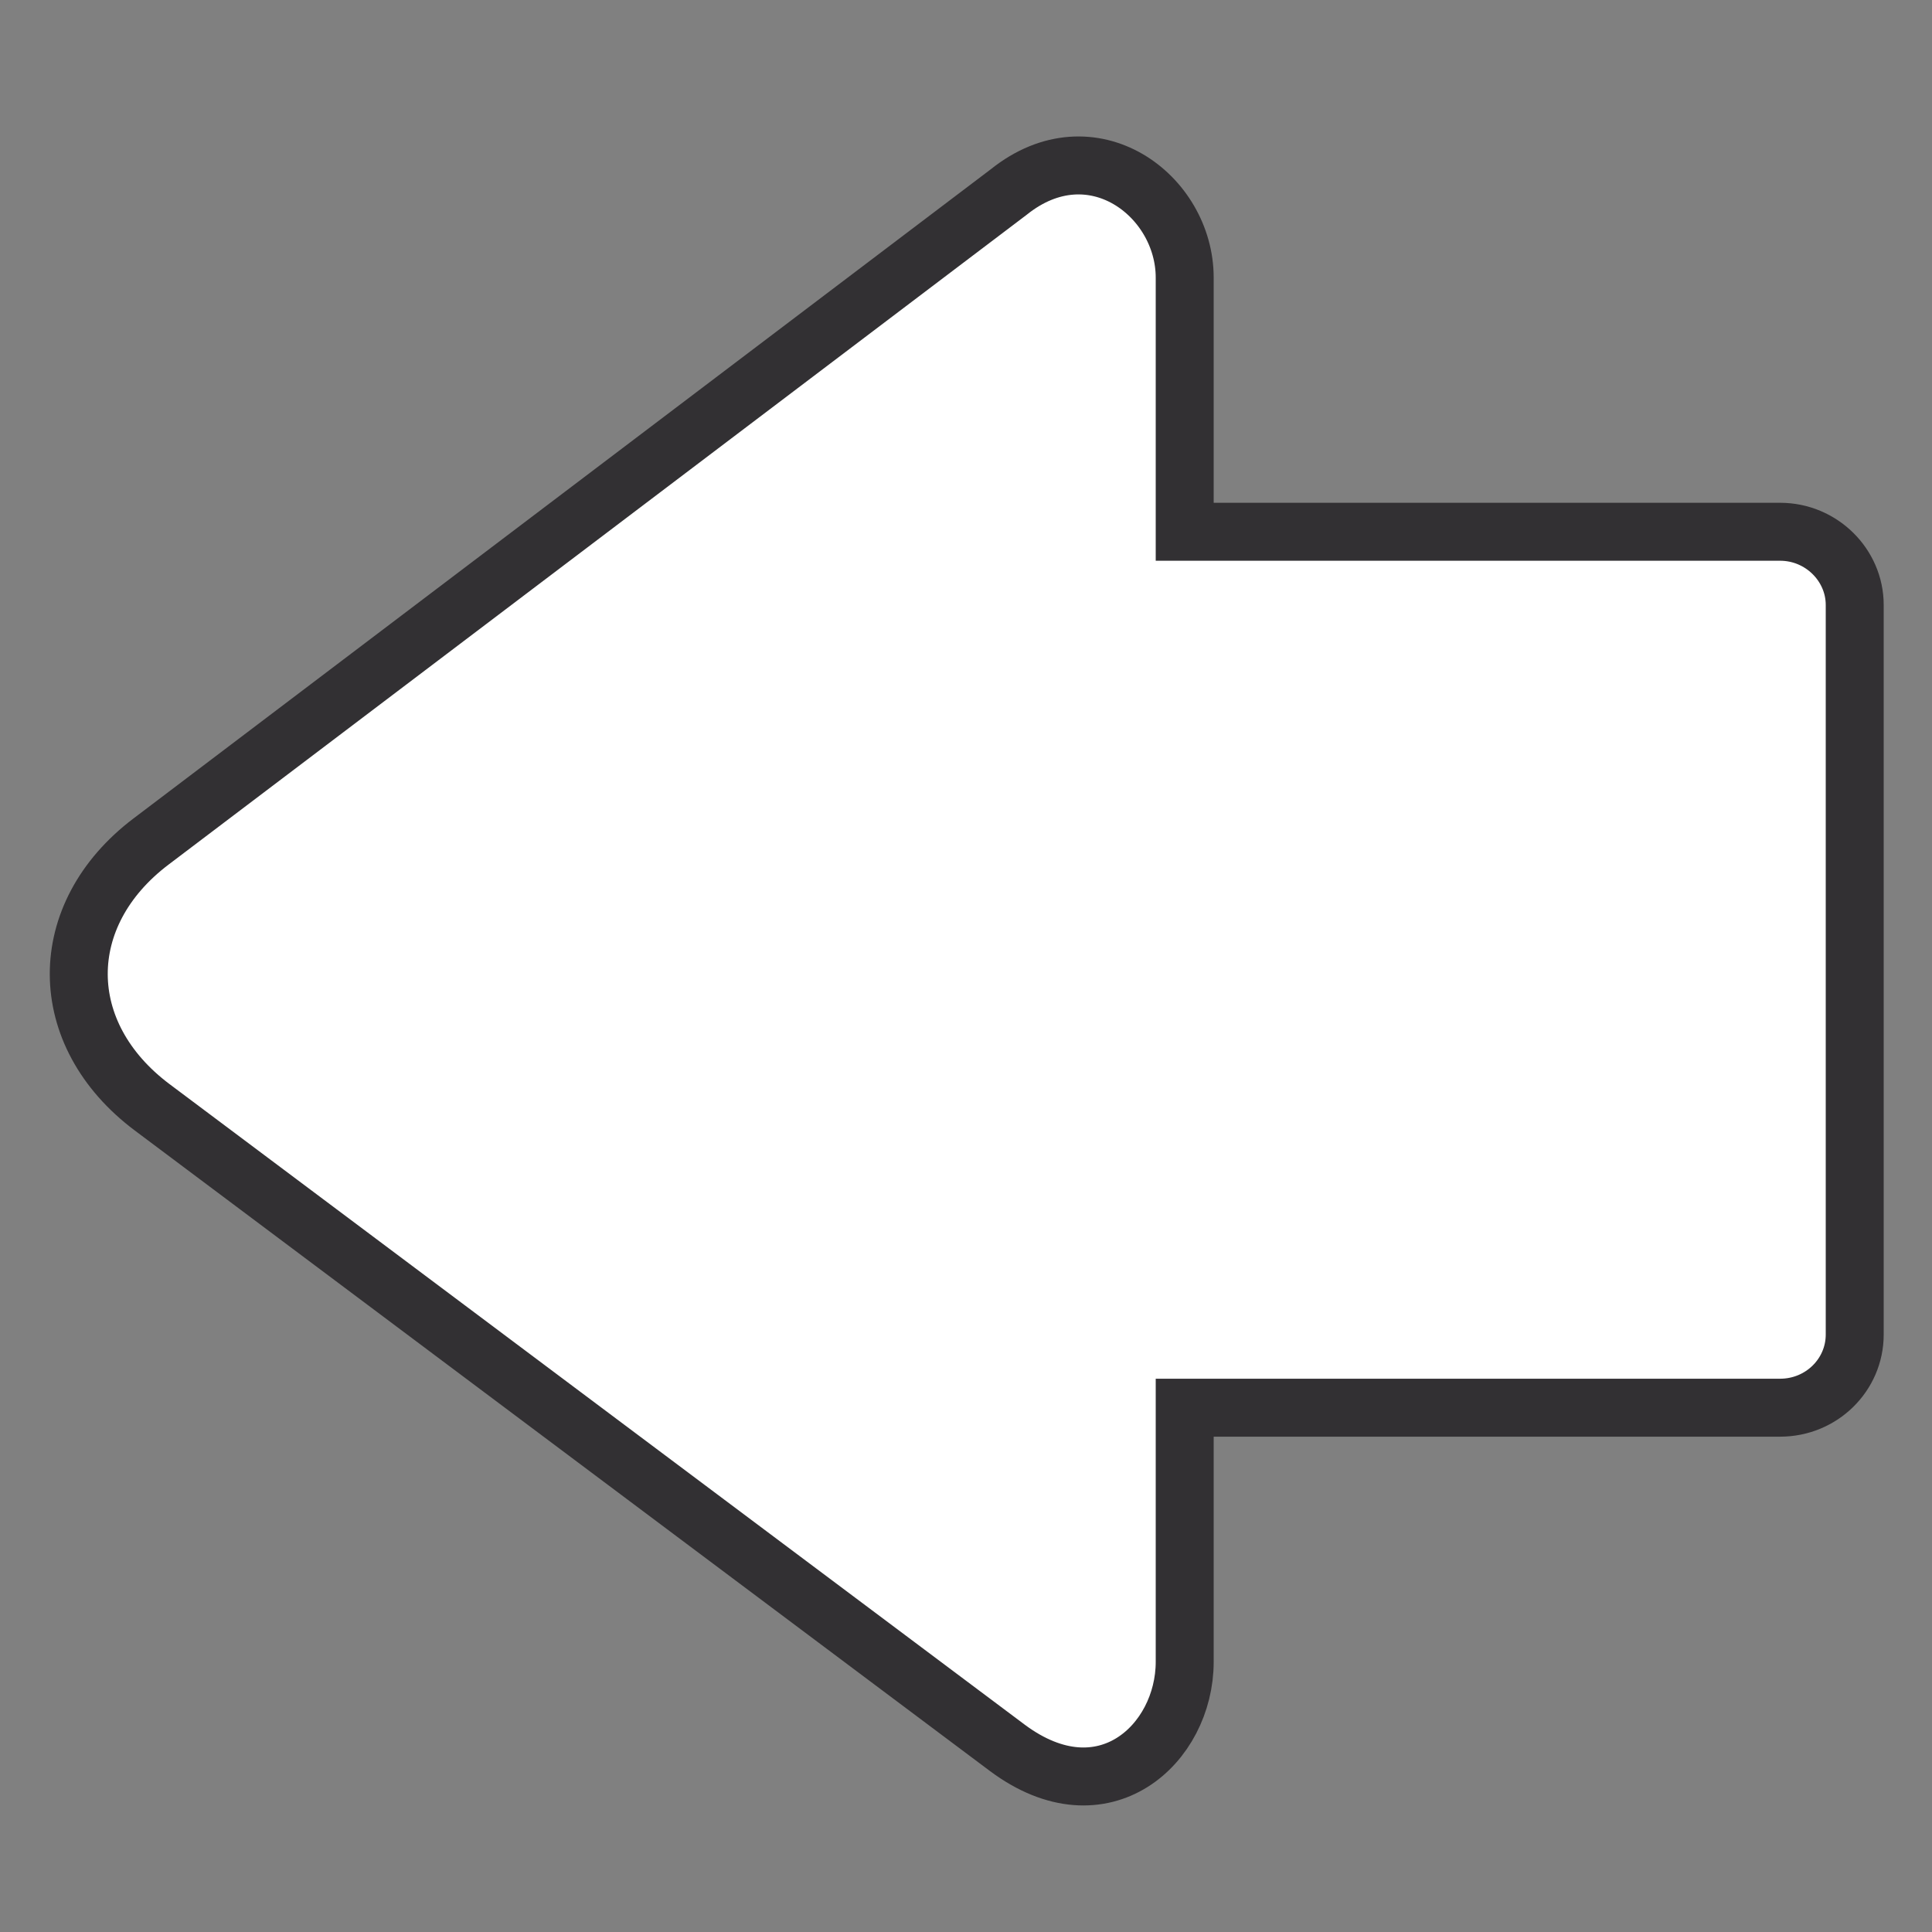 <?xml version="1.0" encoding="UTF-8" standalone="no"?>
<svg width="50px" height="50px" viewBox="0 0 50 50" version="1.1" xmlns="http://www.w3.org/2000/svg" xmlns:xlink="http://www.w3.org/1999/xlink" xmlns:sketch="http://www.bohemiancoding.com/sketch/ns">
    <rect x="0" y="0" width="50" height="50" fill="#808080" stroke="none"/>
    <!-- Generator: Sketch 3.3.3 (12072) - http://www.bohemiancoding.com/sketch -->
    <title>back-icon</title>
    <desc>Created with Sketch.</desc>
    <defs></defs>
    <g id="Page-1" stroke="none" stroke-width="1" fill="none" fill-rule="evenodd" sketch:type="MSPage">
        <g id="back-icon" sketch:type="MSArtboardGroup" stroke="#323033" stroke-width="1.5" fill="#FFFFFF">
            <path d="M30.66,7.185 C30.66,5.056 28.258,3.246 26.108,4.968 L3.908,21.779 C1.41,23.67 1.409,26.763 3.942,28.66 L26.075,45.238 C28.557,47.082 30.66,45.137 30.66,43.009 L30.66,36.431 L46.069,36.431 C47.137,36.431 48,35.584 48,34.538 L48,15.656 C48,14.623 47.135,13.762 46.069,13.762 L30.66,13.762 L30.66,7.185 Z" id="Rectangle-10" sketch:type="MSShapeGroup"></path>
        </g>
    </g>
</svg>